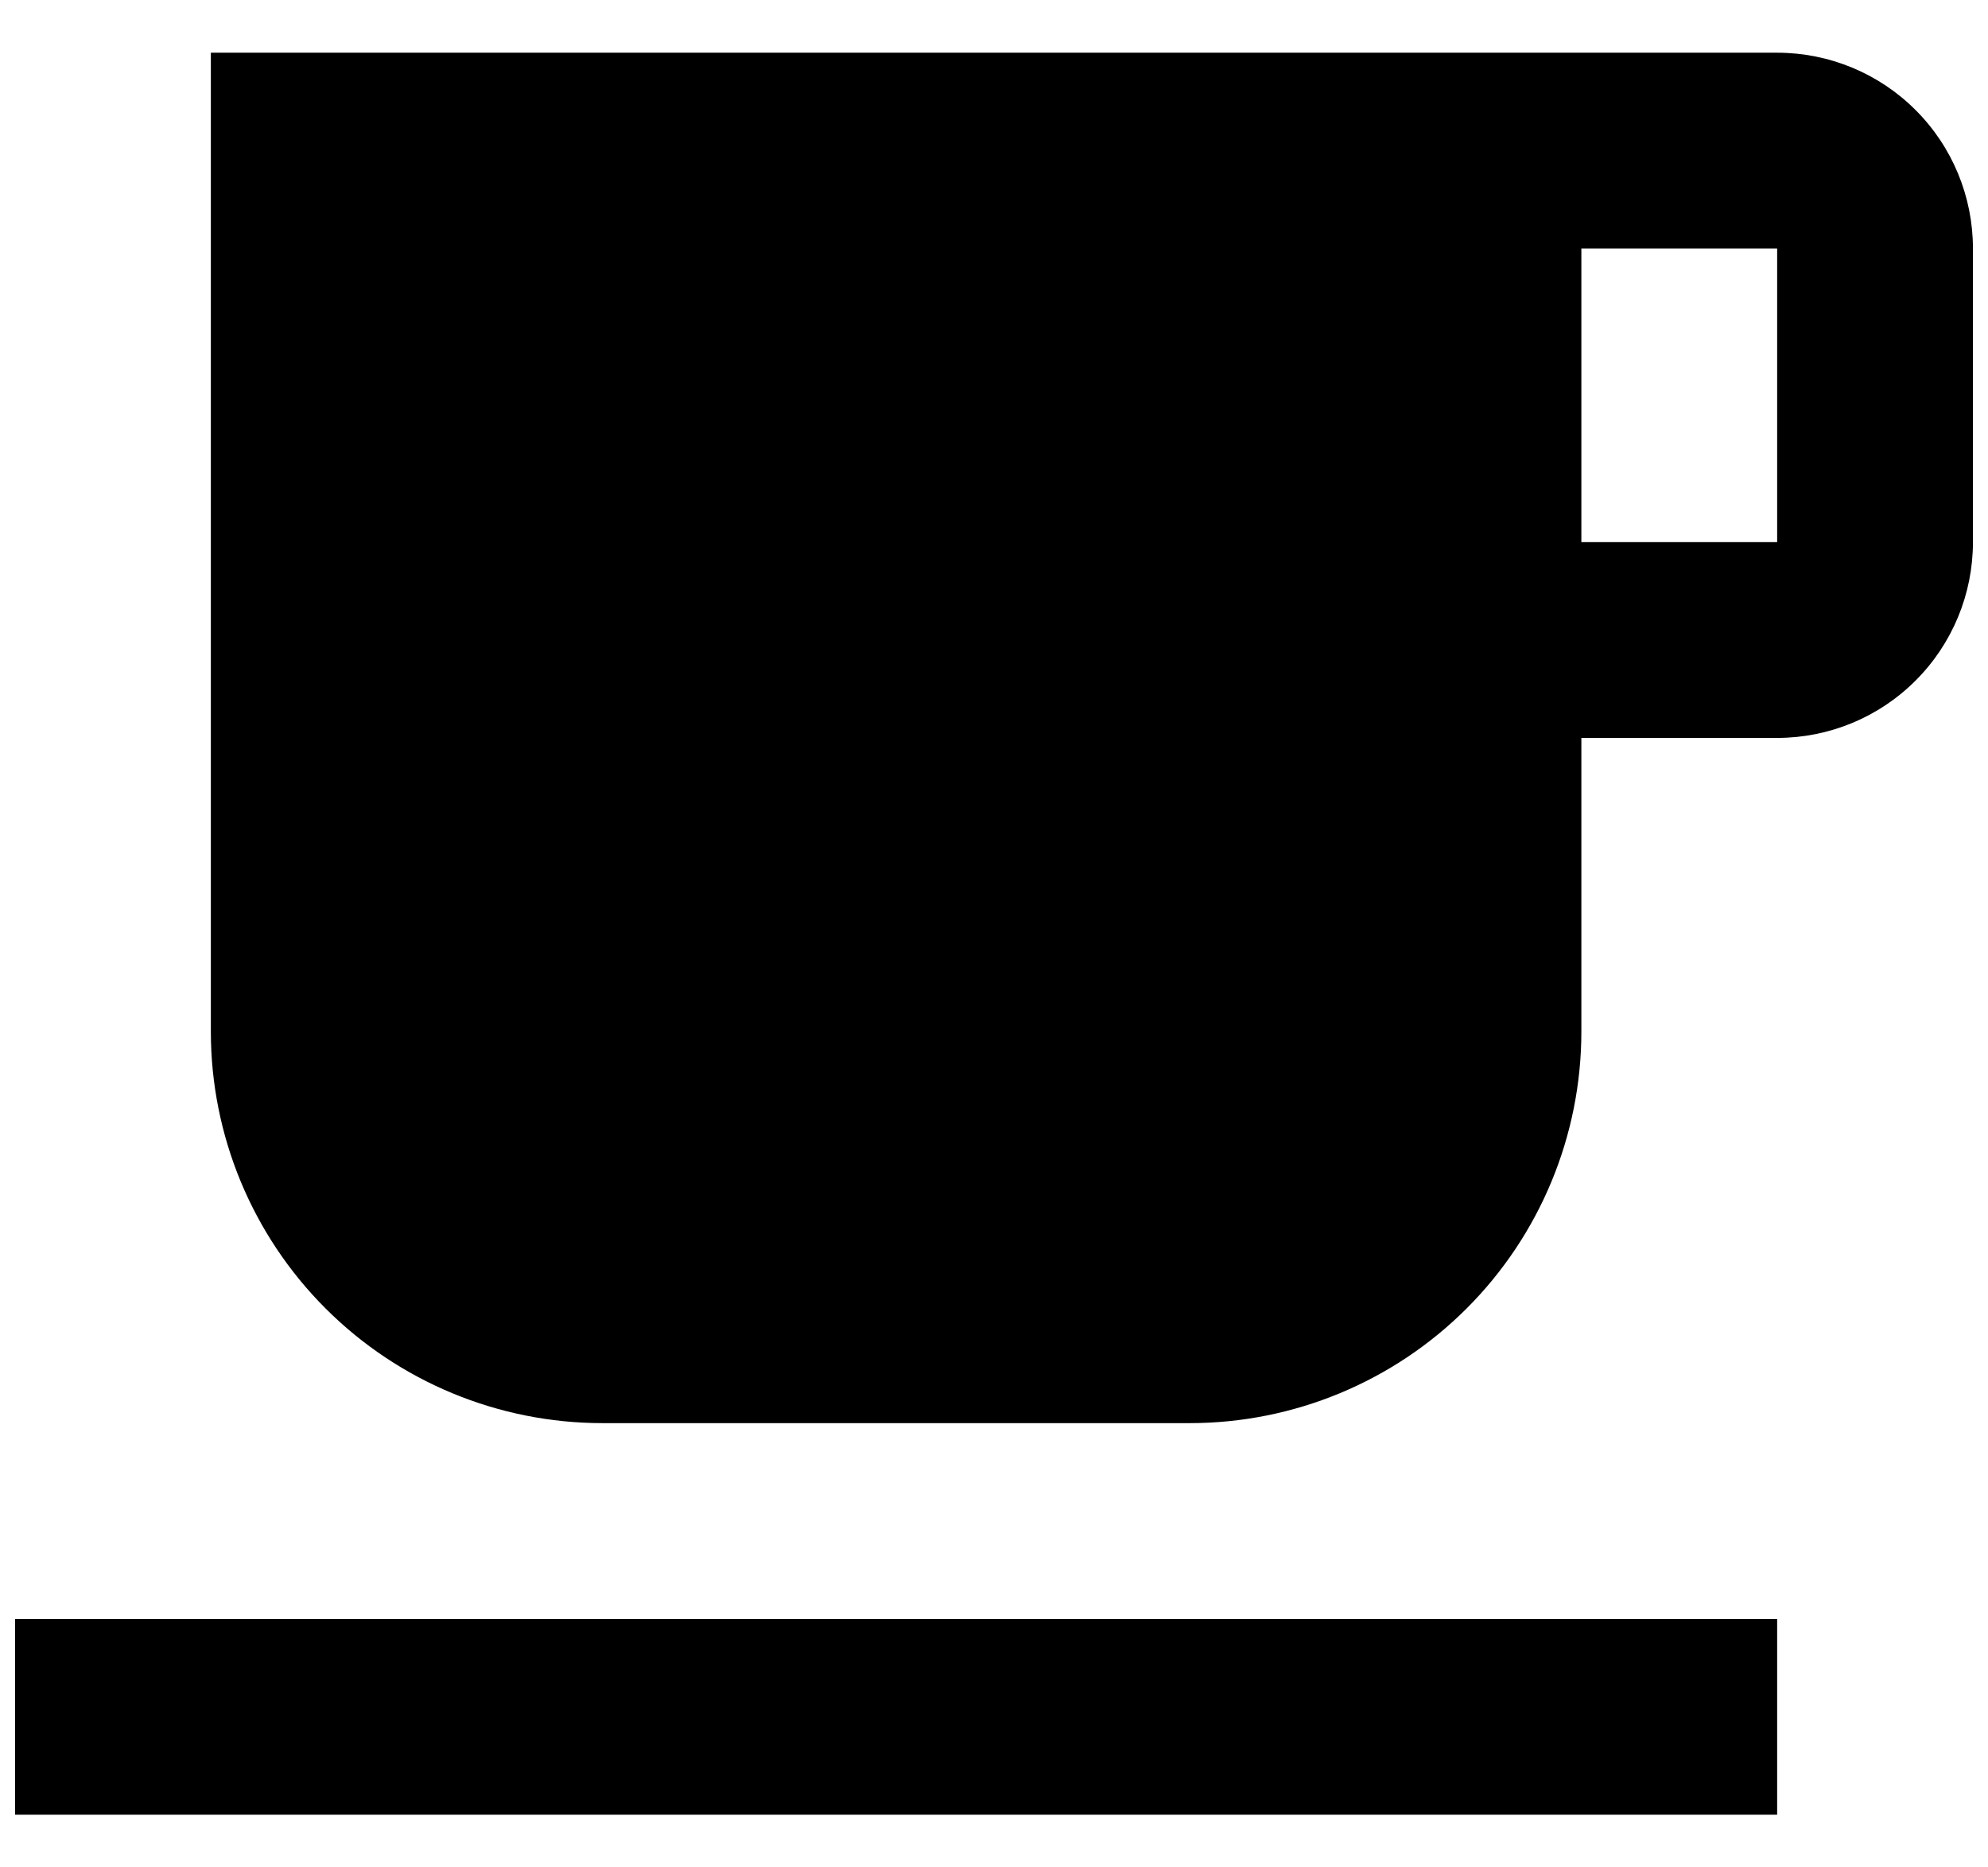 <svg width="33" height="31" viewBox="0 0 33 31" fill="none" xmlns="http://www.w3.org/2000/svg">
<path d="M0.25 30.125H29.5V26.875H0.25V30.125ZM29.5 9H26.25V4.125H29.5V9ZM29.5 0.875H3.5V17.125C3.5 18.849 4.185 20.502 5.404 21.721C6.623 22.94 8.276 23.625 10 23.625H19.75C21.474 23.625 23.127 22.94 24.346 21.721C25.565 20.502 26.25 18.849 26.25 17.125V12.25H29.5C30.362 12.25 31.189 11.908 31.798 11.298C32.408 10.689 32.75 9.862 32.75 9V4.125C32.75 3.263 32.408 2.436 31.798 1.827C31.189 1.217 30.362 0.875 29.5 0.875Z" fill="black"/>
</svg>
